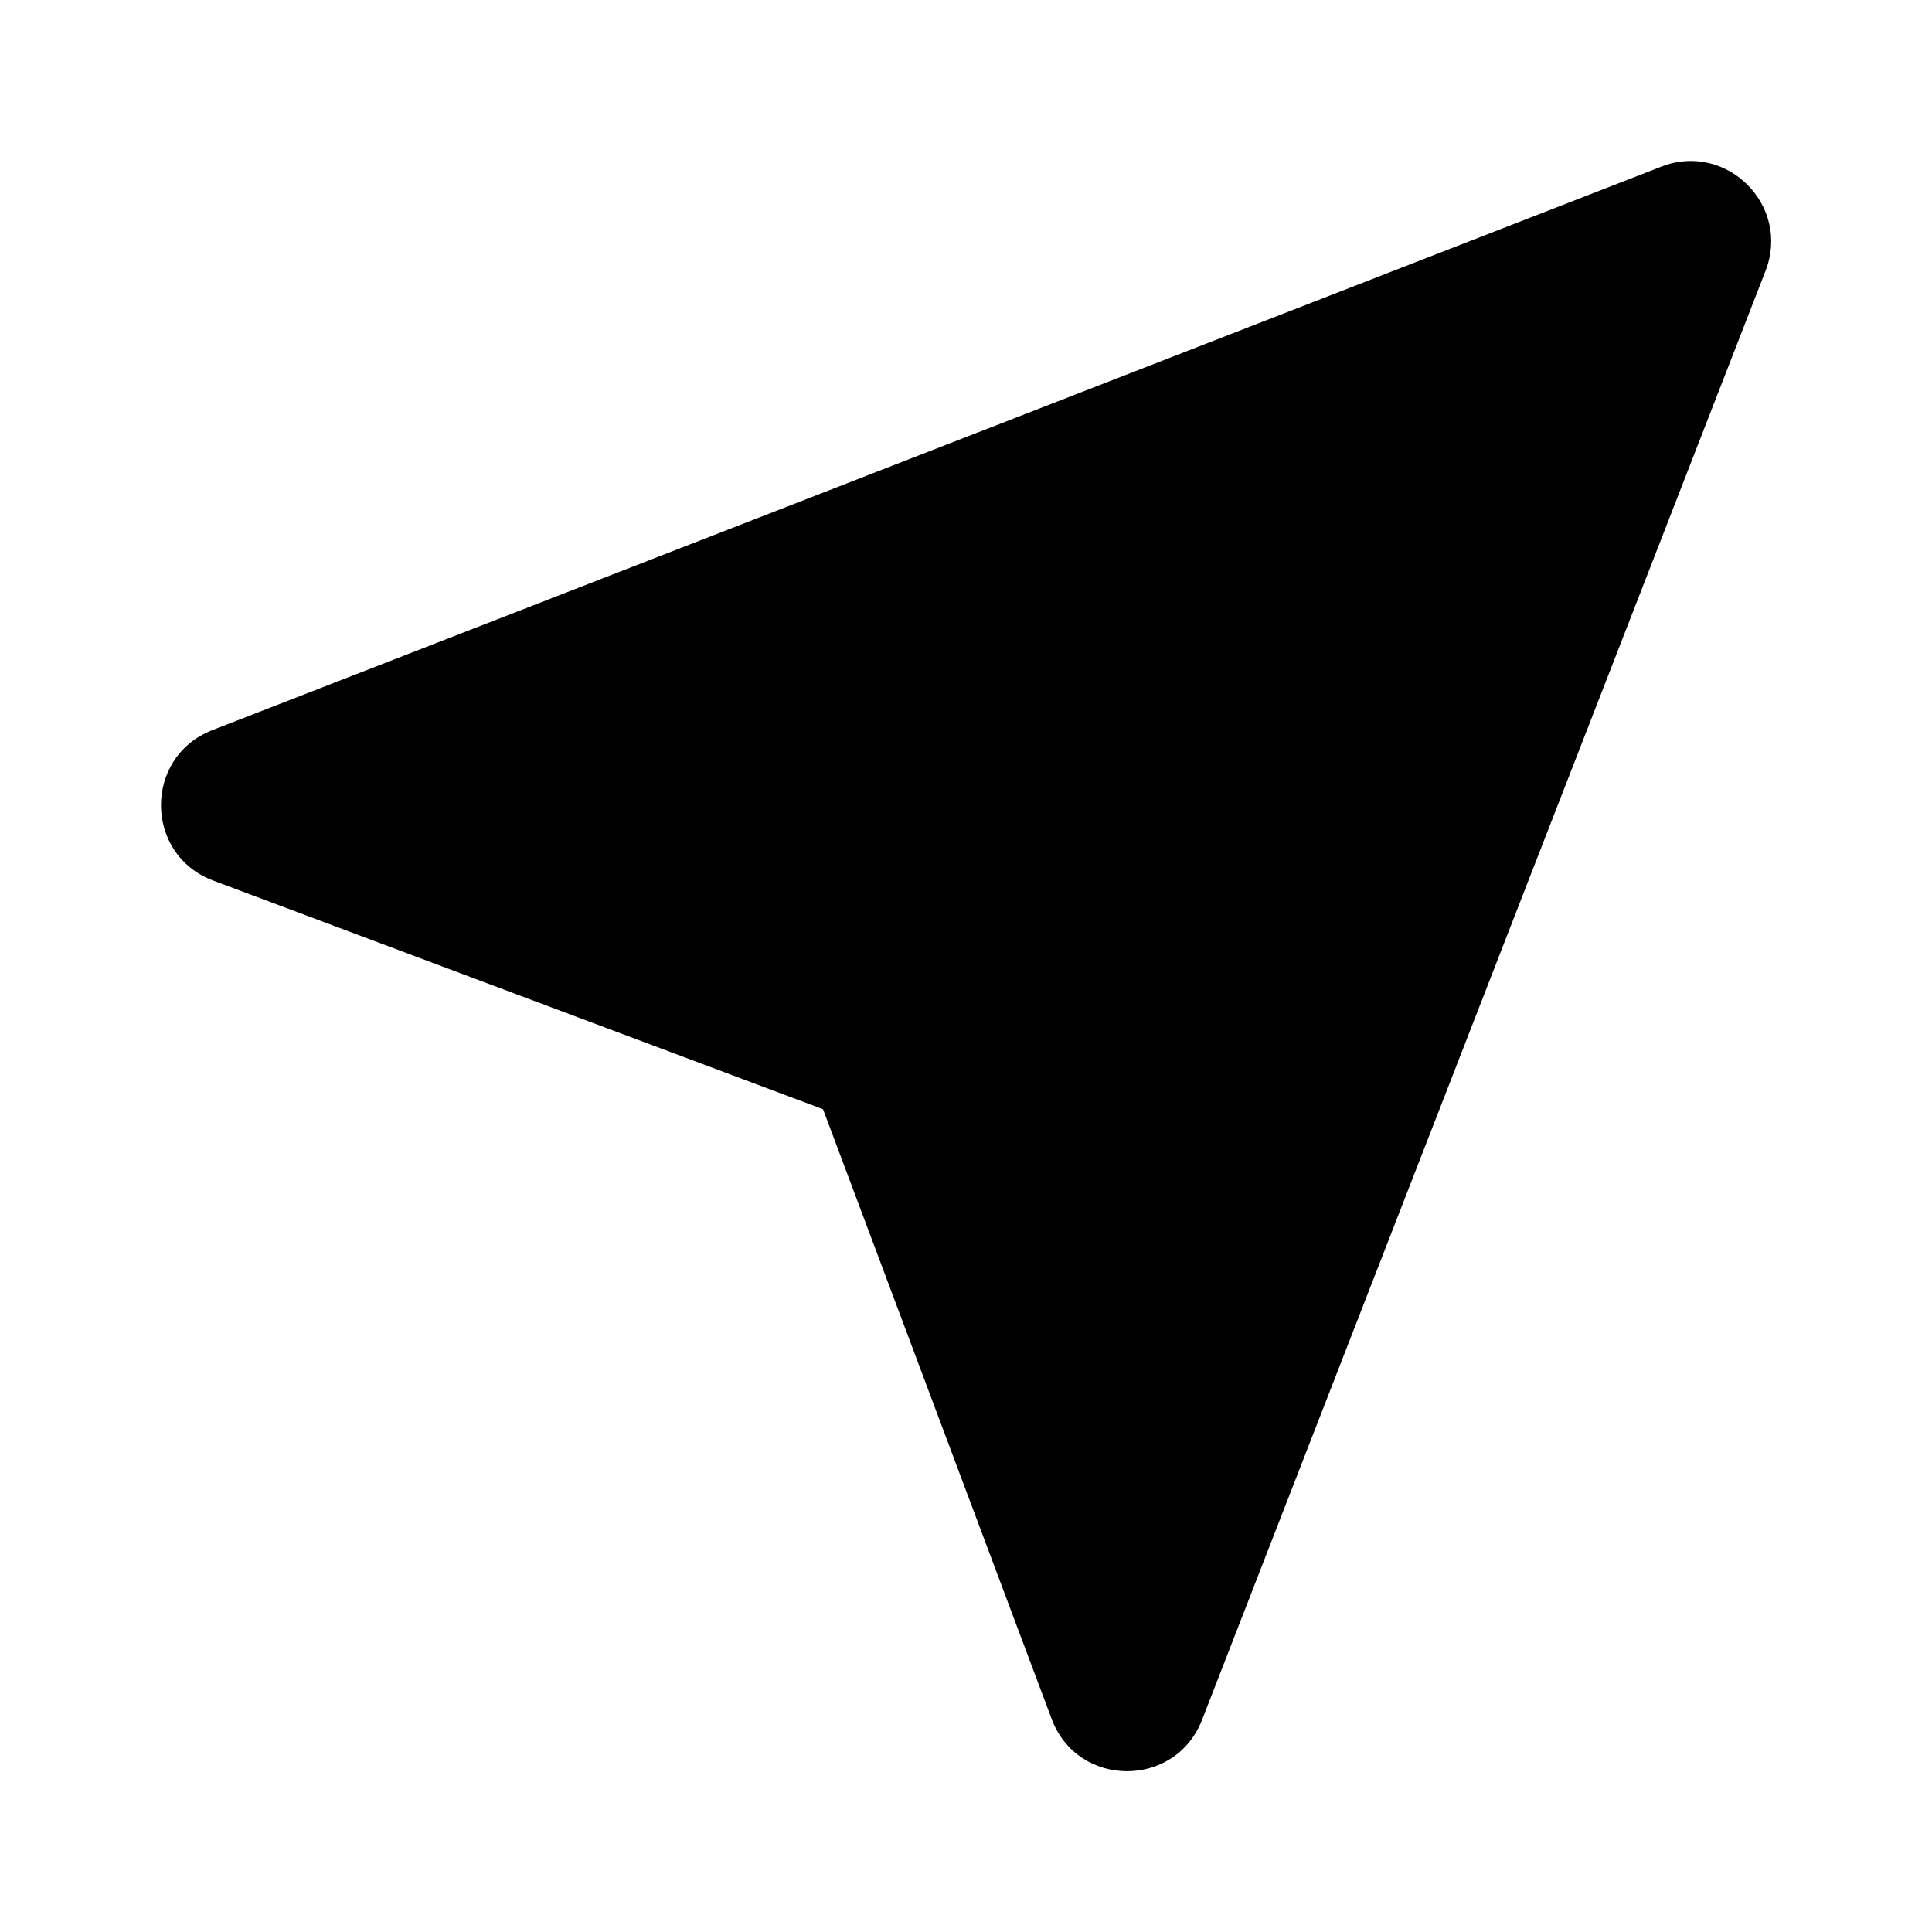 <svg role="img" aria-hidden="true" data-icon="my-location" viewBox="0 0 24 24" name="my-location" class="css-144avp9"><path d="M2.649 10.939c-.86-.323-.867-1.536-.011-1.869l18-7c.81-.315 1.61.484 1.294 1.295l-7 18c-.333.856-1.546.848-1.868-.011l-2.84-7.575-7.575-2.84z"></path></svg>